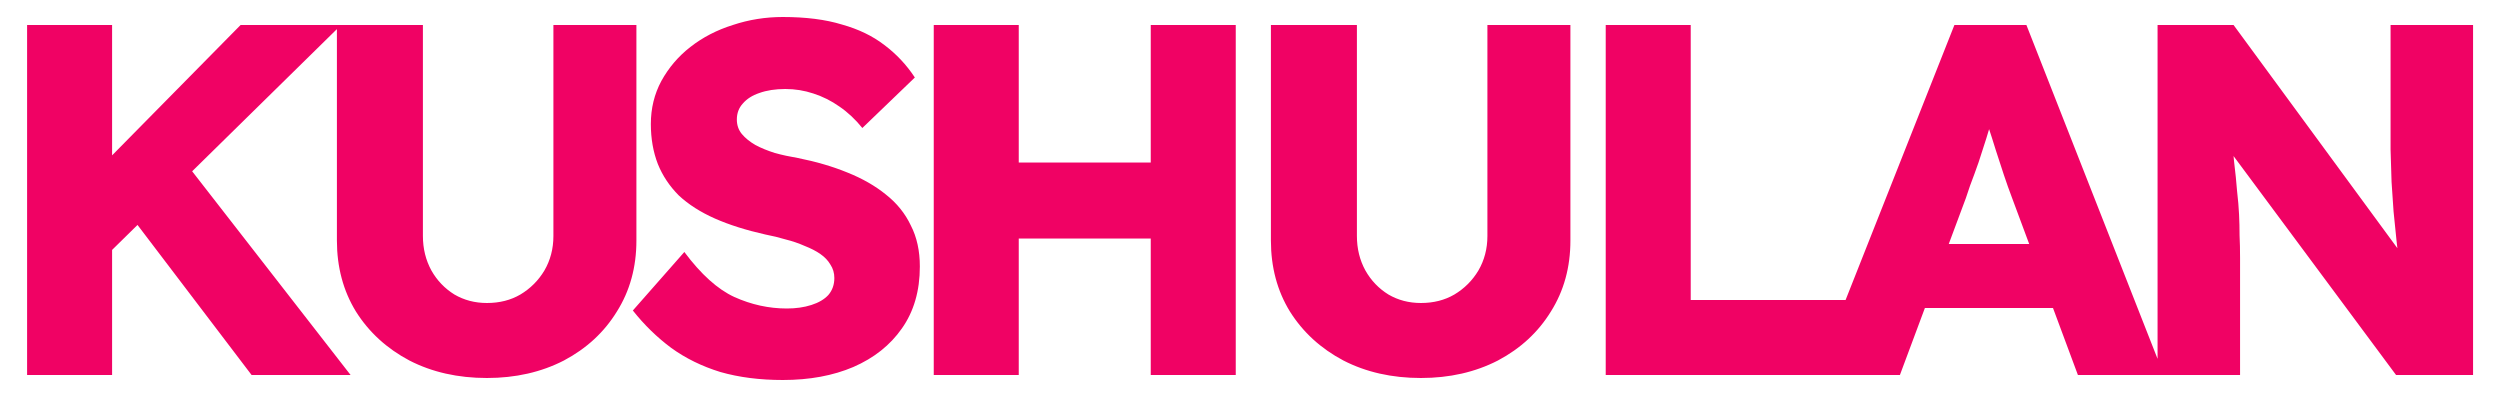<svg width="80" height="13" viewBox="0 0 80 13" fill="none" xmlns="http://www.w3.org/2000/svg">
<path d="M2.851 8.72L2.147 6.432L7.699 0.8H10.915L2.851 8.72ZM0.867 12V0.8H3.587V12H0.867ZM8.051 12L3.891 6.528L5.731 4.944L11.219 12H8.051ZM15.581 12.096C14.653 12.096 13.826 11.909 13.101 11.536C12.376 11.152 11.805 10.629 11.389 9.968C10.984 9.307 10.781 8.549 10.781 7.696V0.8H13.533V7.552C13.533 7.957 13.624 8.325 13.805 8.656C13.986 8.976 14.232 9.232 14.541 9.424C14.851 9.605 15.197 9.696 15.581 9.696C15.986 9.696 16.344 9.605 16.653 9.424C16.973 9.232 17.229 8.976 17.421 8.656C17.613 8.325 17.709 7.957 17.709 7.552V0.8H20.365V7.696C20.365 8.549 20.157 9.307 19.741 9.968C19.336 10.629 18.77 11.152 18.045 11.536C17.32 11.909 16.498 12.096 15.581 12.096ZM25.051 12.16C24.315 12.16 23.649 12.075 23.051 11.904C22.465 11.723 21.942 11.467 21.483 11.136C21.025 10.795 20.614 10.395 20.251 9.936L21.899 8.064C22.433 8.779 22.966 9.259 23.499 9.504C24.043 9.749 24.603 9.872 25.179 9.872C25.467 9.872 25.729 9.835 25.963 9.76C26.198 9.685 26.379 9.579 26.507 9.44C26.635 9.291 26.699 9.109 26.699 8.896C26.699 8.736 26.657 8.592 26.571 8.464C26.497 8.336 26.39 8.224 26.251 8.128C26.113 8.032 25.947 7.947 25.755 7.872C25.563 7.787 25.361 7.717 25.147 7.664C24.934 7.6 24.715 7.547 24.491 7.504C23.873 7.365 23.334 7.195 22.875 6.992C22.417 6.789 22.033 6.544 21.723 6.256C21.425 5.957 21.201 5.621 21.051 5.248C20.902 4.864 20.827 4.437 20.827 3.968C20.827 3.467 20.939 3.008 21.163 2.592C21.398 2.165 21.707 1.803 22.091 1.504C22.486 1.195 22.939 0.96 23.451 0.8C23.963 0.629 24.497 0.544 25.051 0.544C25.787 0.544 26.417 0.624 26.939 0.784C27.473 0.933 27.926 1.152 28.299 1.44C28.683 1.728 29.009 2.075 29.275 2.48L27.595 4.096C27.371 3.819 27.126 3.589 26.859 3.408C26.603 3.227 26.326 3.088 26.027 2.992C25.739 2.896 25.441 2.848 25.131 2.848C24.811 2.848 24.534 2.891 24.299 2.976C24.075 3.051 23.899 3.163 23.771 3.312C23.643 3.451 23.579 3.621 23.579 3.824C23.579 4.005 23.633 4.16 23.739 4.288C23.846 4.416 23.99 4.533 24.171 4.64C24.353 4.736 24.561 4.821 24.795 4.896C25.03 4.96 25.275 5.013 25.531 5.056C26.118 5.173 26.646 5.328 27.115 5.52C27.595 5.712 28.006 5.947 28.347 6.224C28.699 6.501 28.966 6.832 29.147 7.216C29.339 7.589 29.435 8.027 29.435 8.528C29.435 9.307 29.243 9.968 28.859 10.512C28.486 11.045 27.969 11.456 27.307 11.744C26.657 12.021 25.905 12.16 25.051 12.16ZM36.824 12V0.8H39.544V12H36.824ZM29.88 12V0.8H32.6V12H29.88ZM30.936 7.632L30.952 5.2H38.264V7.632H30.936ZM45.469 12.096C44.541 12.096 43.714 11.909 42.989 11.536C42.263 11.152 41.693 10.629 41.277 9.968C40.871 9.307 40.669 8.549 40.669 7.696V0.8H43.421V7.552C43.421 7.957 43.511 8.325 43.693 8.656C43.874 8.976 44.119 9.232 44.429 9.424C44.738 9.605 45.085 9.696 45.469 9.696C45.874 9.696 46.231 9.605 46.541 9.424C46.861 9.232 47.117 8.976 47.309 8.656C47.501 8.325 47.597 7.957 47.597 7.552V0.8H50.253V7.696C50.253 8.549 50.045 9.307 49.629 9.968C49.223 10.629 48.658 11.152 47.933 11.536C47.207 11.909 46.386 12.096 45.469 12.096ZM51.383 12V0.8H54.103V9.6H59.095V12H51.383ZM58.109 12L62.541 0.8H64.845L69.245 12H66.493L64.381 6.32C64.296 6.096 64.21 5.856 64.125 5.6C64.04 5.344 63.954 5.083 63.869 4.816C63.784 4.539 63.698 4.272 63.613 4.016C63.538 3.749 63.474 3.504 63.421 3.28L63.901 3.264C63.837 3.531 63.762 3.792 63.677 4.048C63.602 4.304 63.522 4.56 63.437 4.816C63.362 5.061 63.277 5.312 63.181 5.568C63.085 5.813 62.994 6.069 62.909 6.336L60.797 12H58.109ZM60.221 9.856L61.069 7.808H66.221L67.053 9.856H60.221ZM69.042 12V0.8H71.474L77.346 8.8L76.818 8.72C76.765 8.368 76.722 8.032 76.69 7.712C76.658 7.392 76.626 7.077 76.594 6.768C76.573 6.459 76.552 6.144 76.53 5.824C76.52 5.504 76.509 5.157 76.498 4.784C76.498 4.411 76.498 4.005 76.498 3.568V0.8H79.138V12H76.674L70.546 3.744L71.362 3.856C71.416 4.368 71.458 4.805 71.49 5.168C71.533 5.52 71.565 5.835 71.586 6.112C71.618 6.389 71.64 6.64 71.65 6.864C71.661 7.088 71.666 7.312 71.666 7.536C71.677 7.749 71.682 7.989 71.682 8.256V12H69.042Z" fill="#F00264"/>
</svg>
